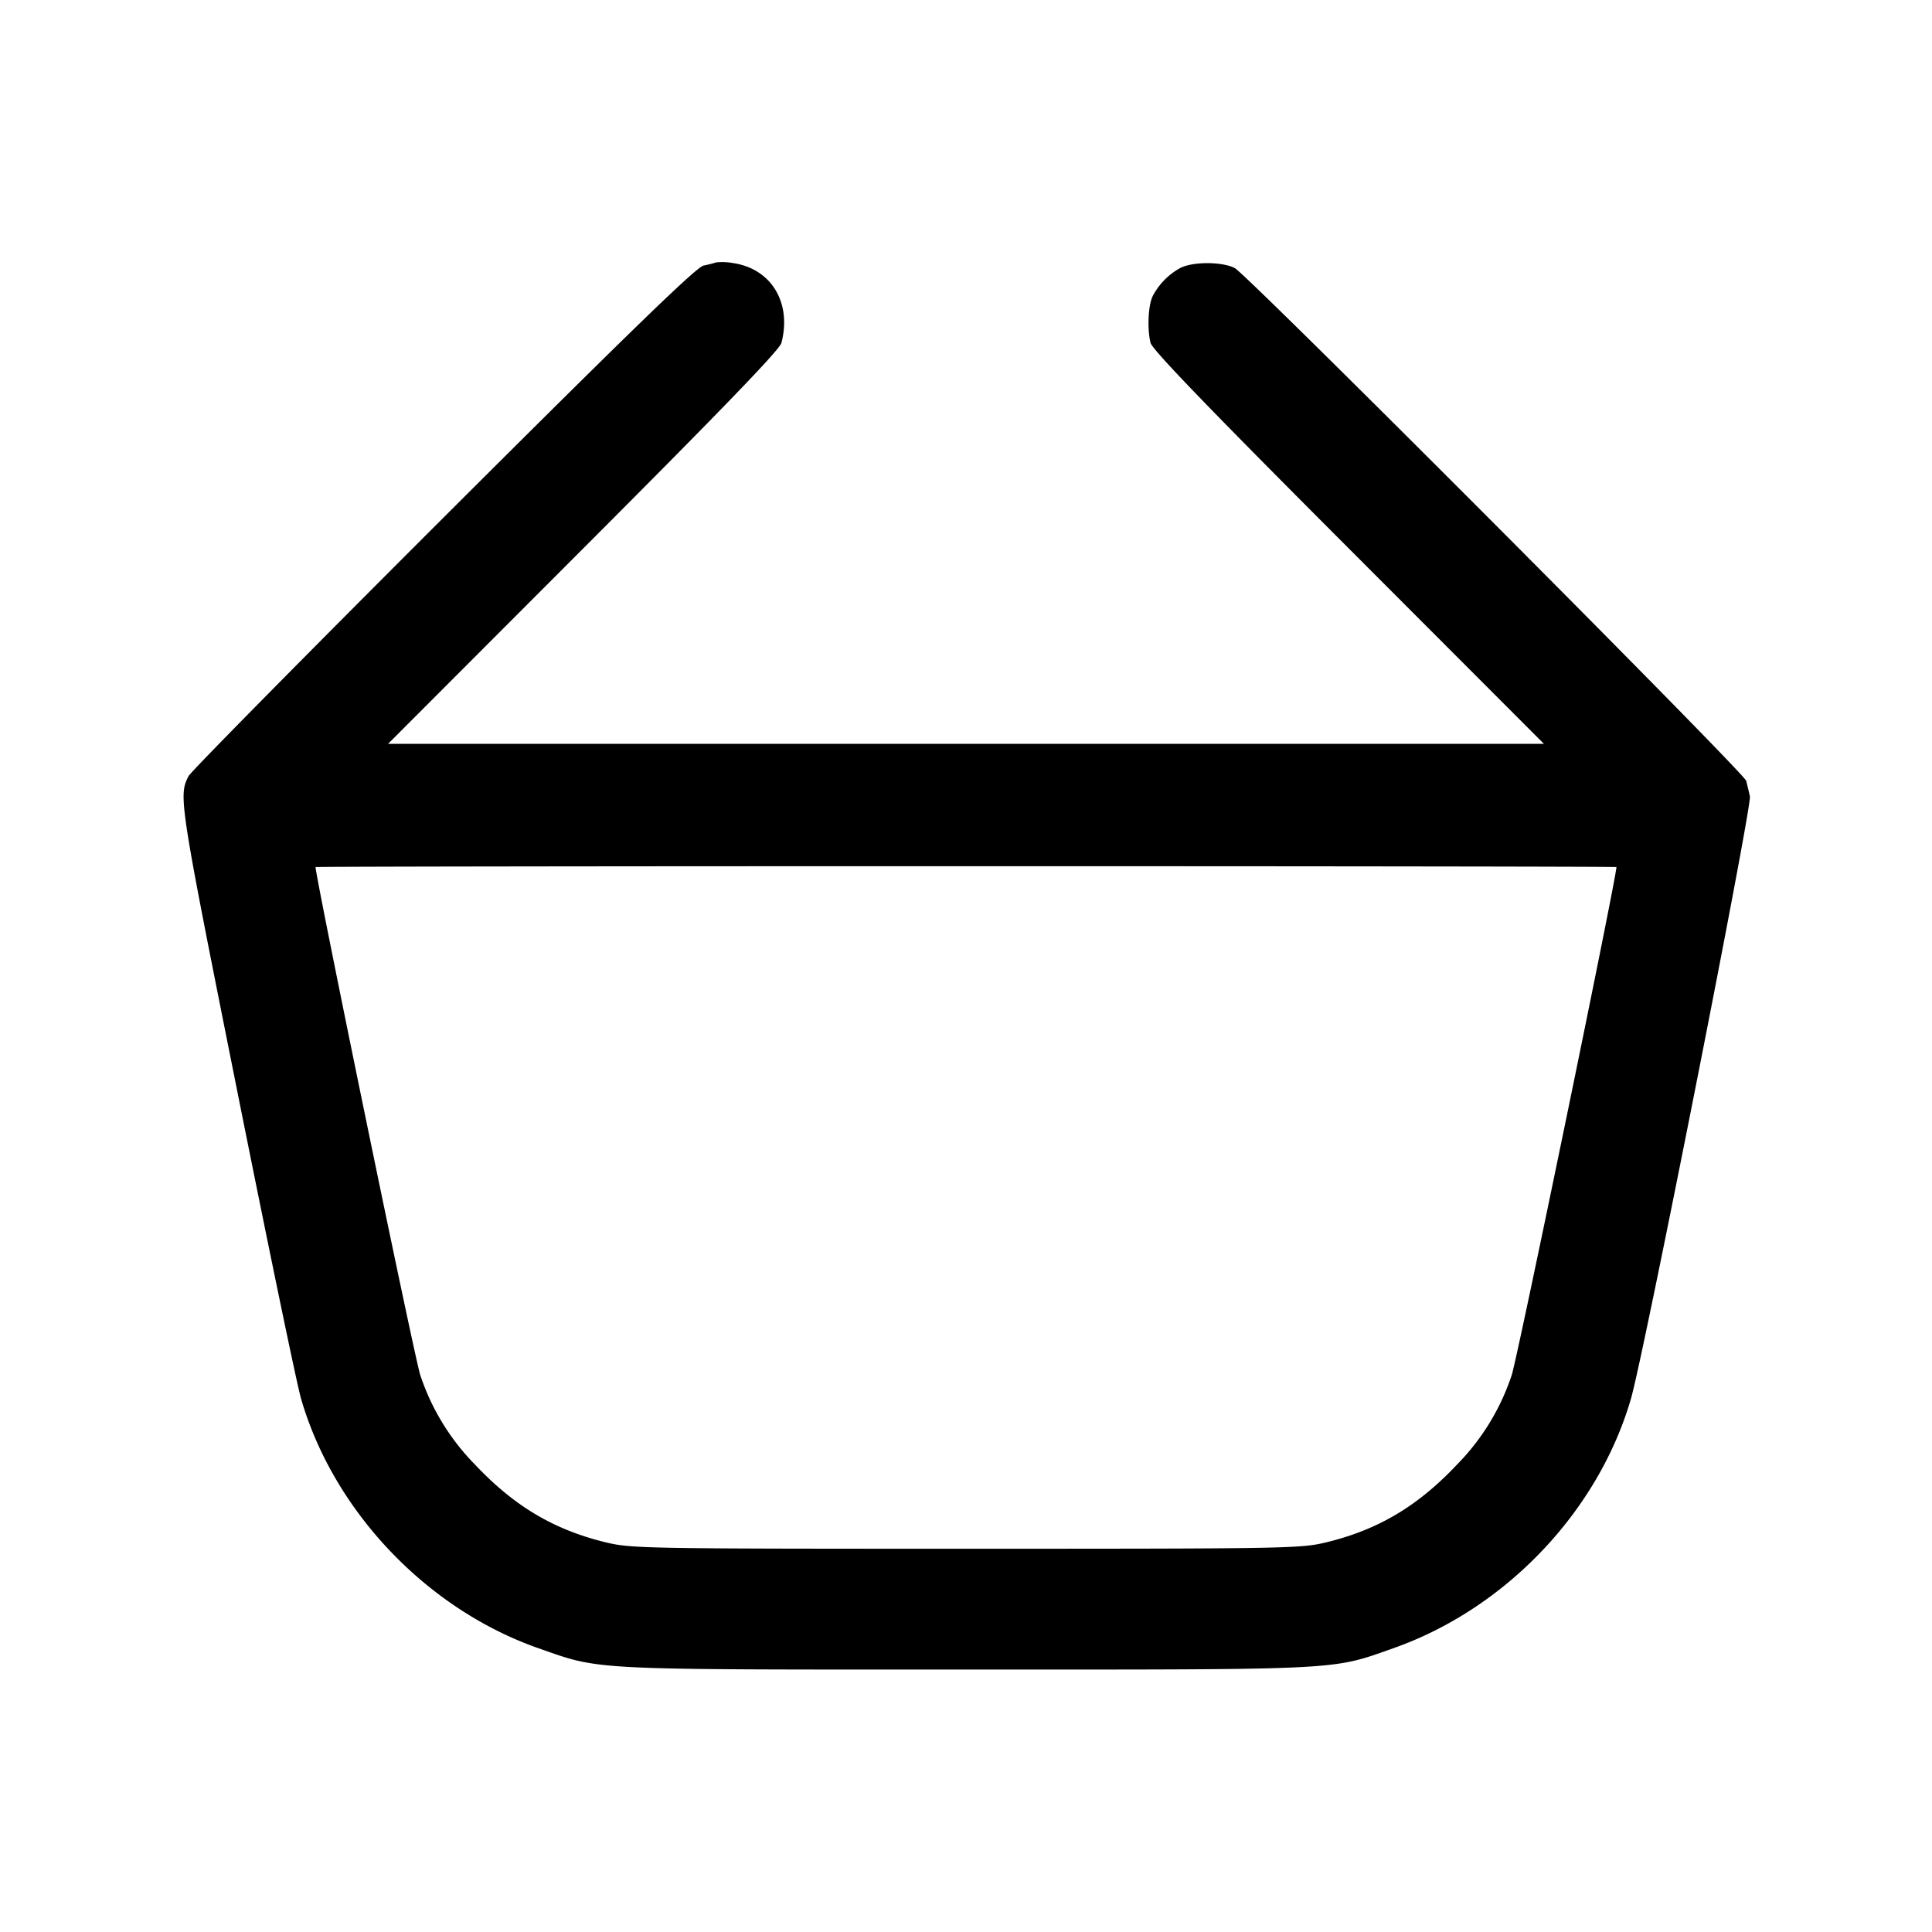 <svg width="24" height="24" fill="none" xmlns="http://www.w3.org/2000/svg"><path d="M8.9 3.259a1.795 1.795 0 0 1-.16.04c-.09.019-.889.794-3.233 3.133-1.712 1.71-3.136 3.153-3.164 3.208-.127.246-.119.298.6 3.893.387 1.936.745 3.665.797 3.843.406 1.398 1.562 2.613 2.949 3.099.785.275.591.265 5.311.265 4.722 0 4.529.01 5.311-.266 1.393-.491 2.543-1.7 2.949-3.098.162-.559 1.505-7.361 1.478-7.484a10.131 10.131 0 0 0-.046-.192c-.026-.102-6.191-6.283-6.352-6.369-.154-.082-.524-.083-.68-.001a.847.847 0 0 0-.339.345c-.058.112-.072.414-.028.585.023.086.729.818 2.459 2.55l2.427 2.43H4.821l2.427-2.43c1.73-1.732 2.436-2.464 2.459-2.55.131-.502-.128-.926-.607-.993a.725.725 0 0 0-.2-.008m11.18 7.512c0 .13-1.23 6.1-1.301 6.311a2.871 2.871 0 0 1-.679 1.111c-.489.519-.984.812-1.631.968-.316.075-.486.078-4.469.078-3.983 0-4.153-.003-4.469-.078-.647-.156-1.142-.449-1.631-.968a2.871 2.871 0 0 1-.679-1.111c-.071-.211-1.301-6.181-1.301-6.311 0-.006 3.636-.011 8.08-.011s8.08.005 8.08.011" fill-rule="evenodd" fill="#000"/></svg>